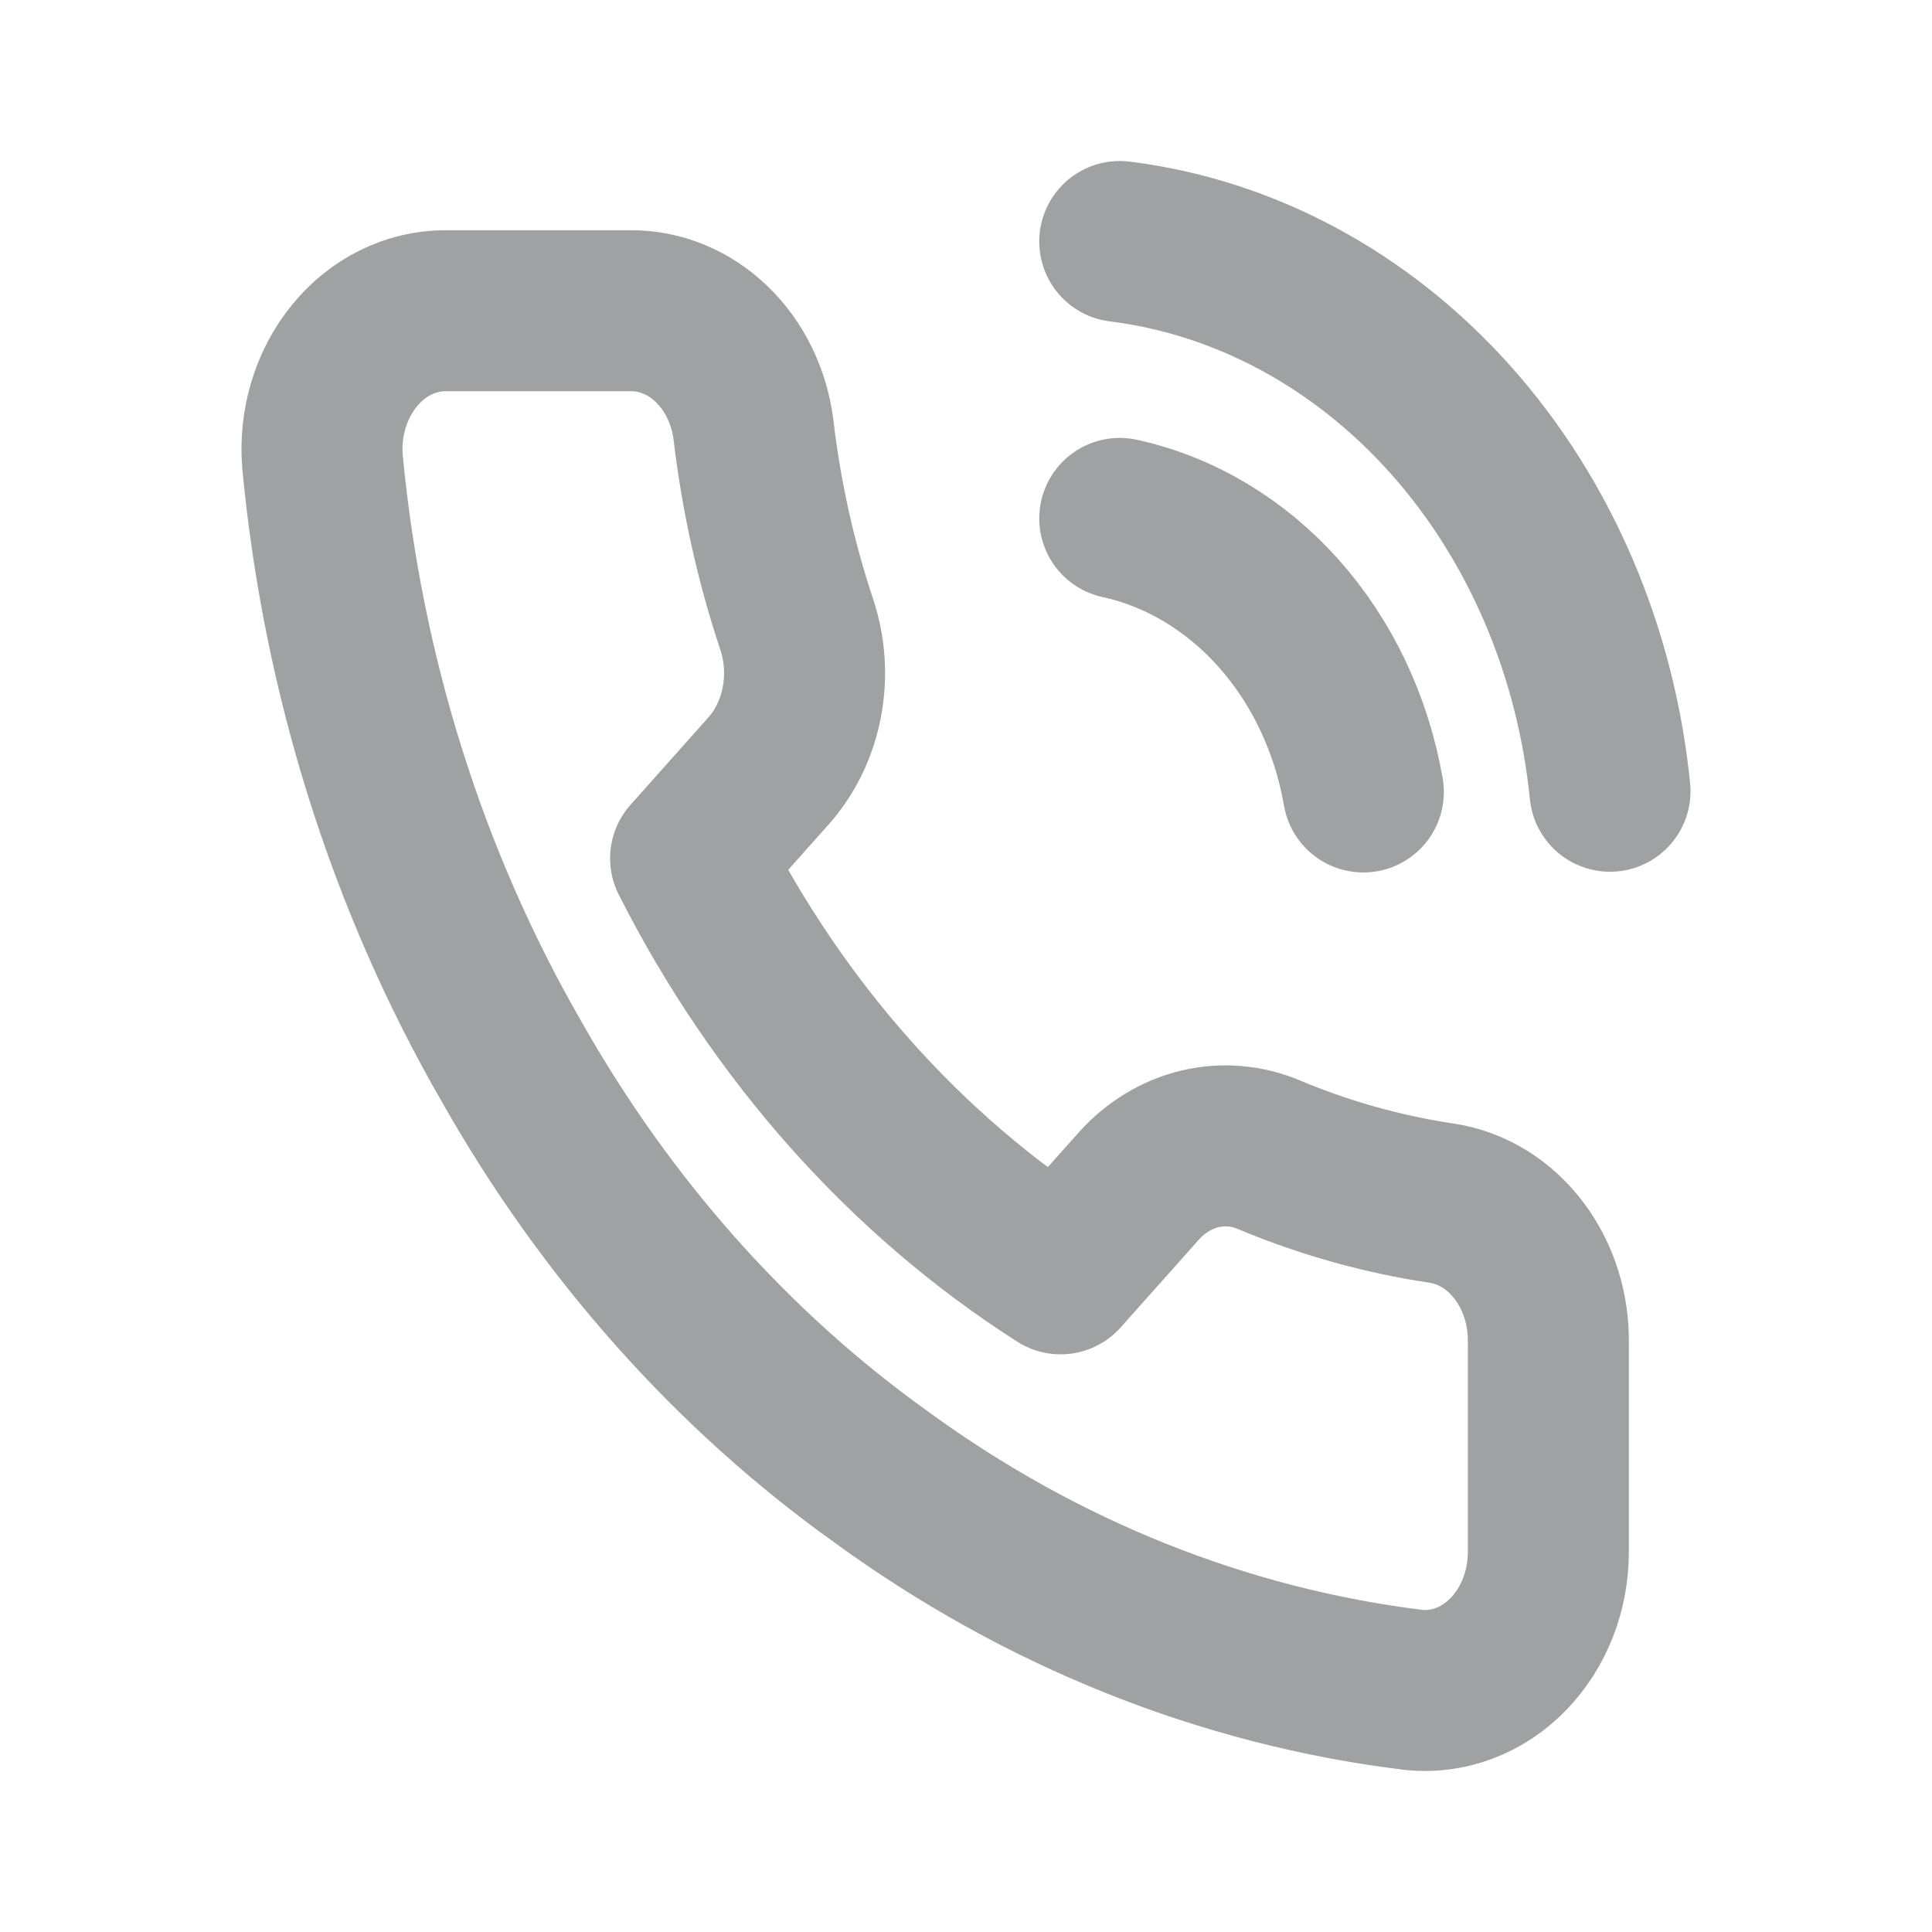 <svg width="24" height="24" viewBox="0 0 24 24" fill="none" xmlns="http://www.w3.org/2000/svg">
<path d="M13.91 6.44C14.659 6.604 15.346 7.015 15.885 7.62C16.424 8.226 16.79 8.998 16.936 9.838M13.91 3C15.465 3.194 16.914 3.975 18.021 5.216C19.128 6.457 19.825 8.084 20 9.829M19.234 16.693V19.273C19.235 19.512 19.191 19.75 19.106 19.969C19.02 20.188 18.895 20.385 18.738 20.547C18.581 20.709 18.395 20.833 18.193 20.909C17.991 20.986 17.777 21.015 17.564 20.993C15.207 20.705 12.943 19.801 10.954 18.353C9.103 17.032 7.534 15.27 6.358 13.192C5.063 10.948 4.258 8.394 4.006 5.735C3.987 5.497 4.012 5.258 4.08 5.031C4.148 4.805 4.257 4.597 4.401 4.421C4.544 4.244 4.718 4.103 4.913 4.007C5.108 3.91 5.318 3.86 5.531 3.86H7.828C8.2 3.856 8.561 4.004 8.842 4.276C9.124 4.548 9.308 4.926 9.36 5.339C9.457 6.165 9.637 6.976 9.897 7.756C10 8.064 10.022 8.399 9.961 8.72C9.9 9.042 9.758 9.337 9.552 9.571L8.579 10.663C9.67 12.817 11.257 14.6 13.175 15.824L14.148 14.732C14.356 14.5 14.619 14.341 14.905 14.272C15.192 14.204 15.49 14.229 15.764 14.345C16.459 14.636 17.181 14.838 17.916 14.947C18.289 15.005 18.628 15.216 18.871 15.538C19.114 15.86 19.243 16.271 19.234 16.693Z" stroke="#9FA1A2" stroke-width="2" stroke-linecap="round" stroke-linejoin="round"/>
</svg>
